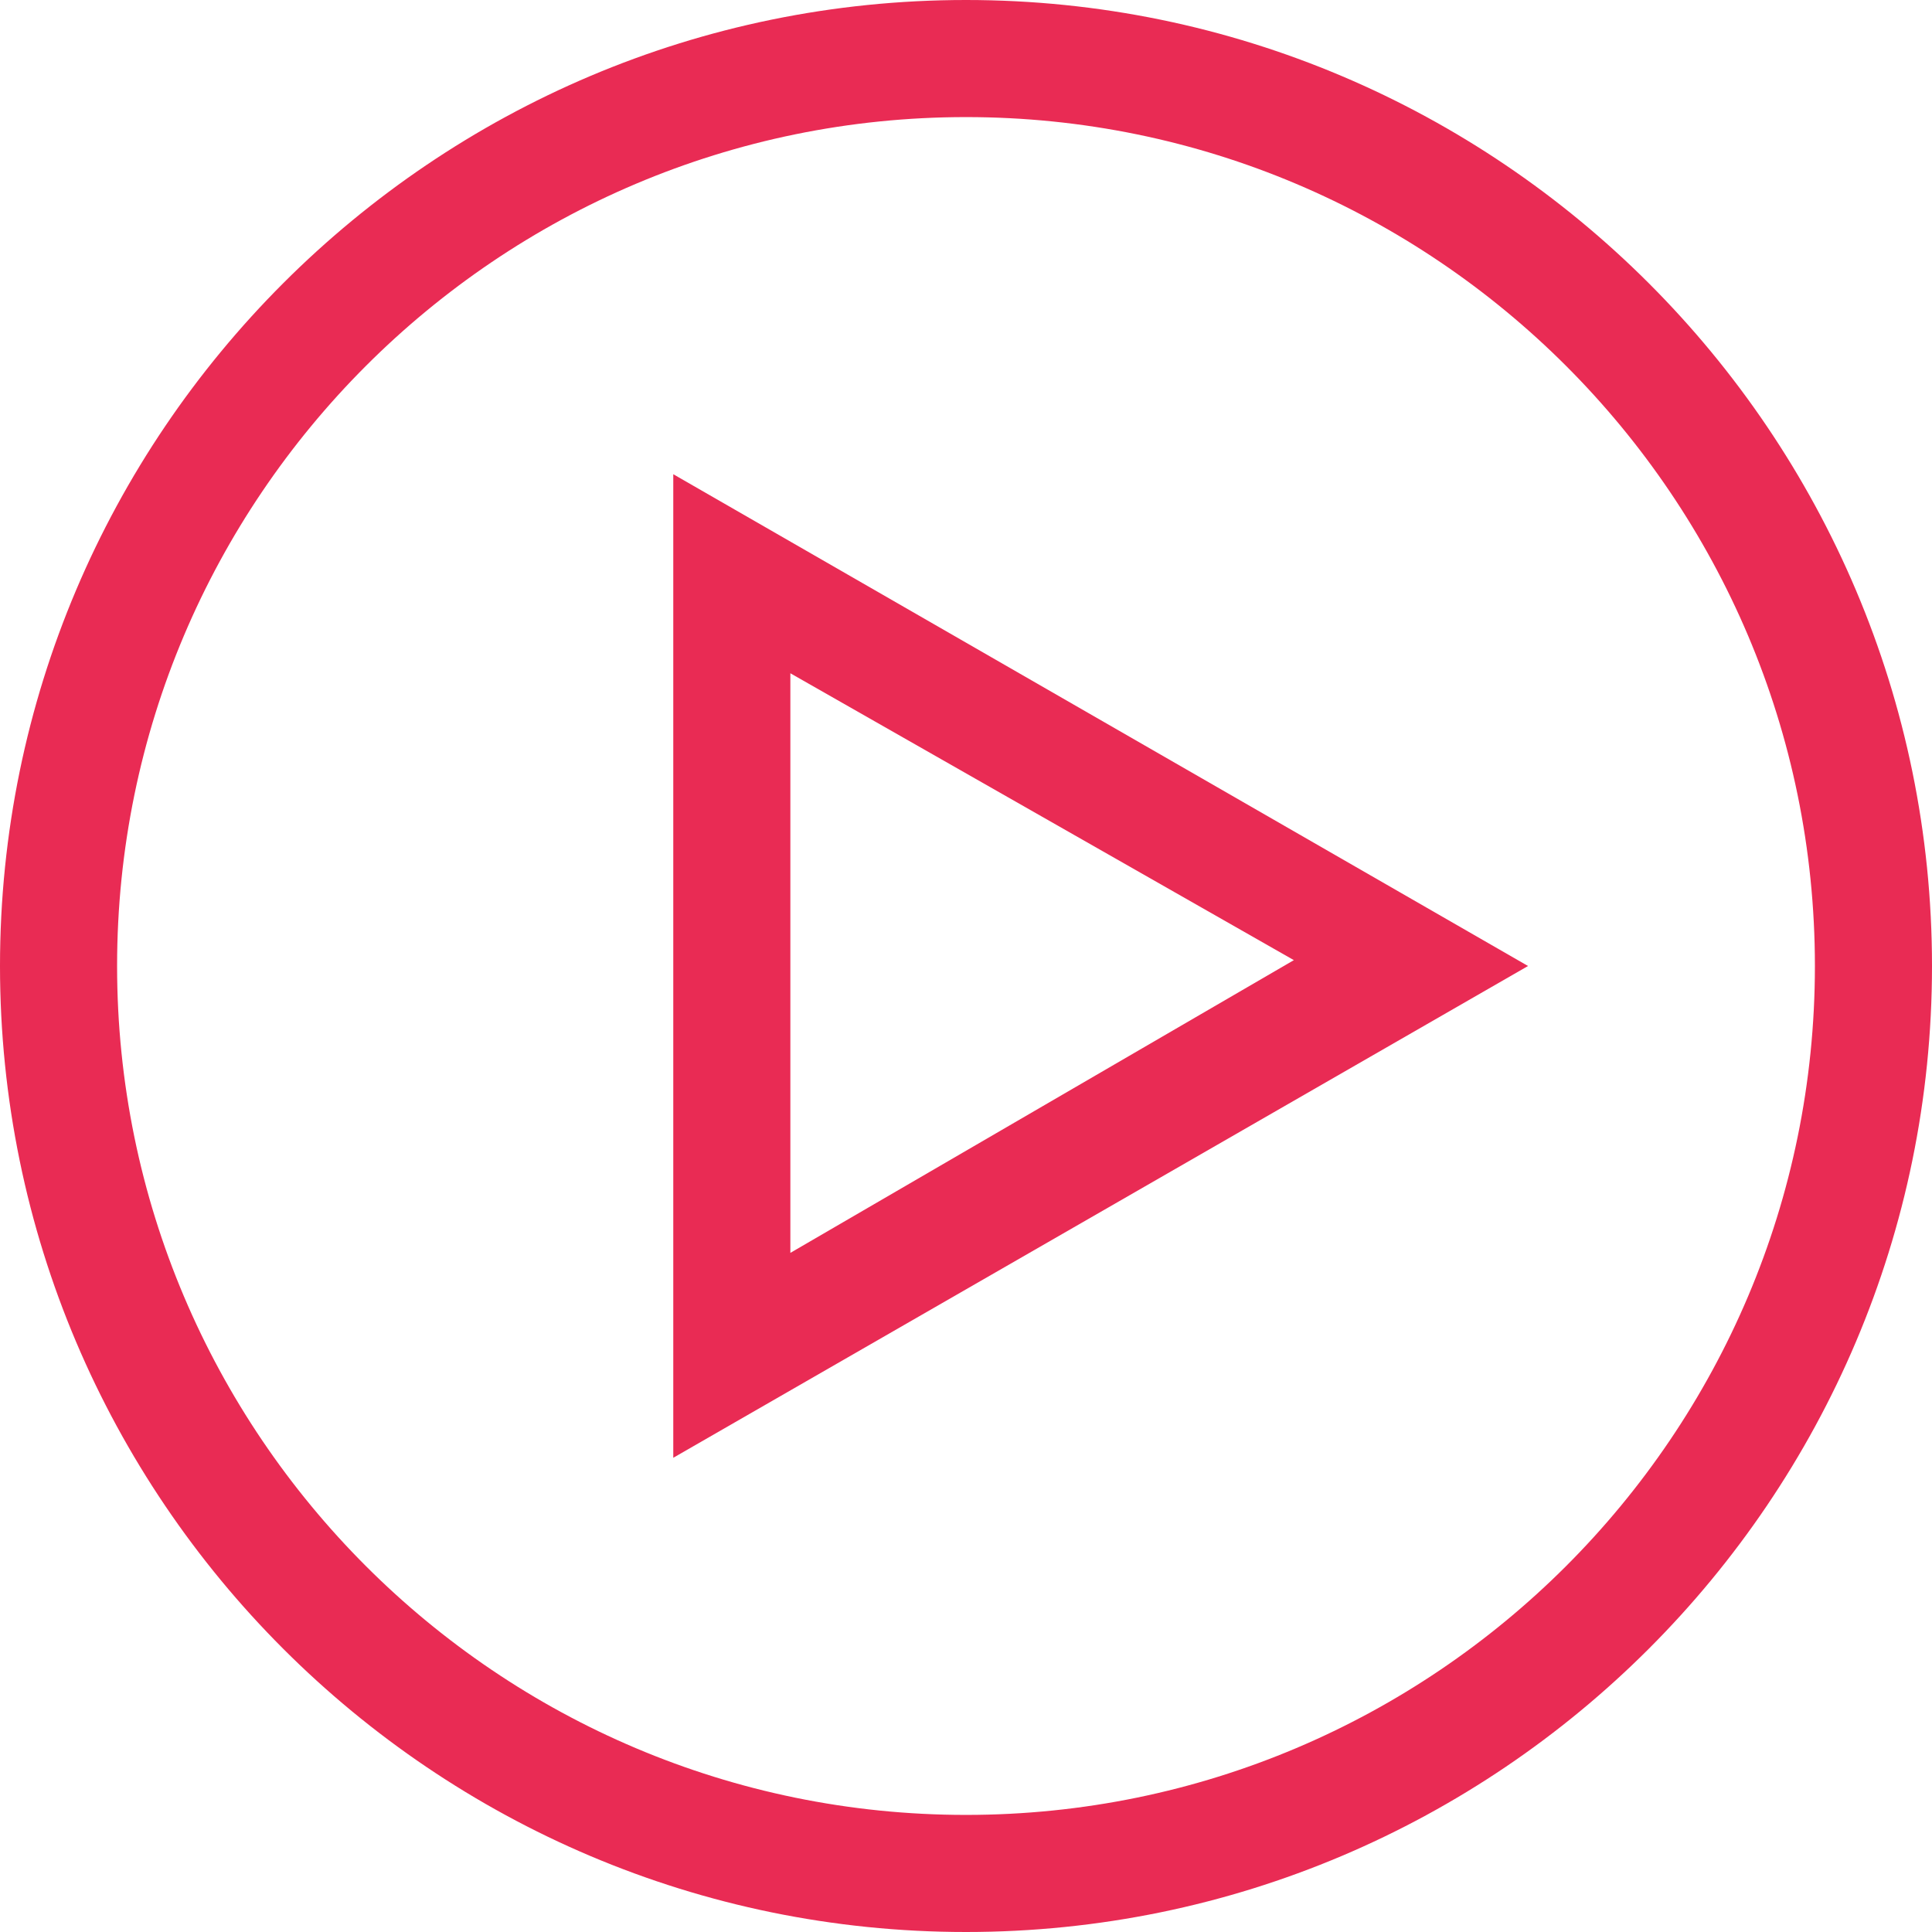 <?xml version="1.0" encoding="utf-8"?>
<!-- Generator: Adobe Illustrator 17.1.0, SVG Export Plug-In . SVG Version: 6.00 Build 0)  -->
<!DOCTYPE svg PUBLIC "-//W3C//DTD SVG 1.1//EN" "http://www.w3.org/Graphics/SVG/1.1/DTD/svg11.dtd">
<svg version="1.1" id="Layer_1" xmlns="http://www.w3.org/2000/svg" xmlns:xlink="http://www.w3.org/1999/xlink" x="0px" y="0px"
	 viewBox="0 0 33 33" enable-background="new 0 0 33 33" xml:space="preserve">
<g>
	<path fill="#E92B54" d="M16.5,33C7.4,33,0,25.6,0,16.5C0,7.4,7.4,0,16.5,0C25.6,0,33,7.4,33,16.5C33,25.6,25.6,33,16.5,33z M16.5,2
		C8.5,2,2,8.5,2,16.5C2,24.5,8.5,31,16.5,31c8,0,14.5-6.5,14.5-14.5C31,8.5,24.5,2,16.5,2z"/>
</g>
<g>
	<path fill="#E92B54" d="M11.5,24.9V8.1l14.6,8.4L11.5,24.9z M13.5,11.5v9.9l8.6-5L13.5,11.5z"/>
</g>
</svg>
